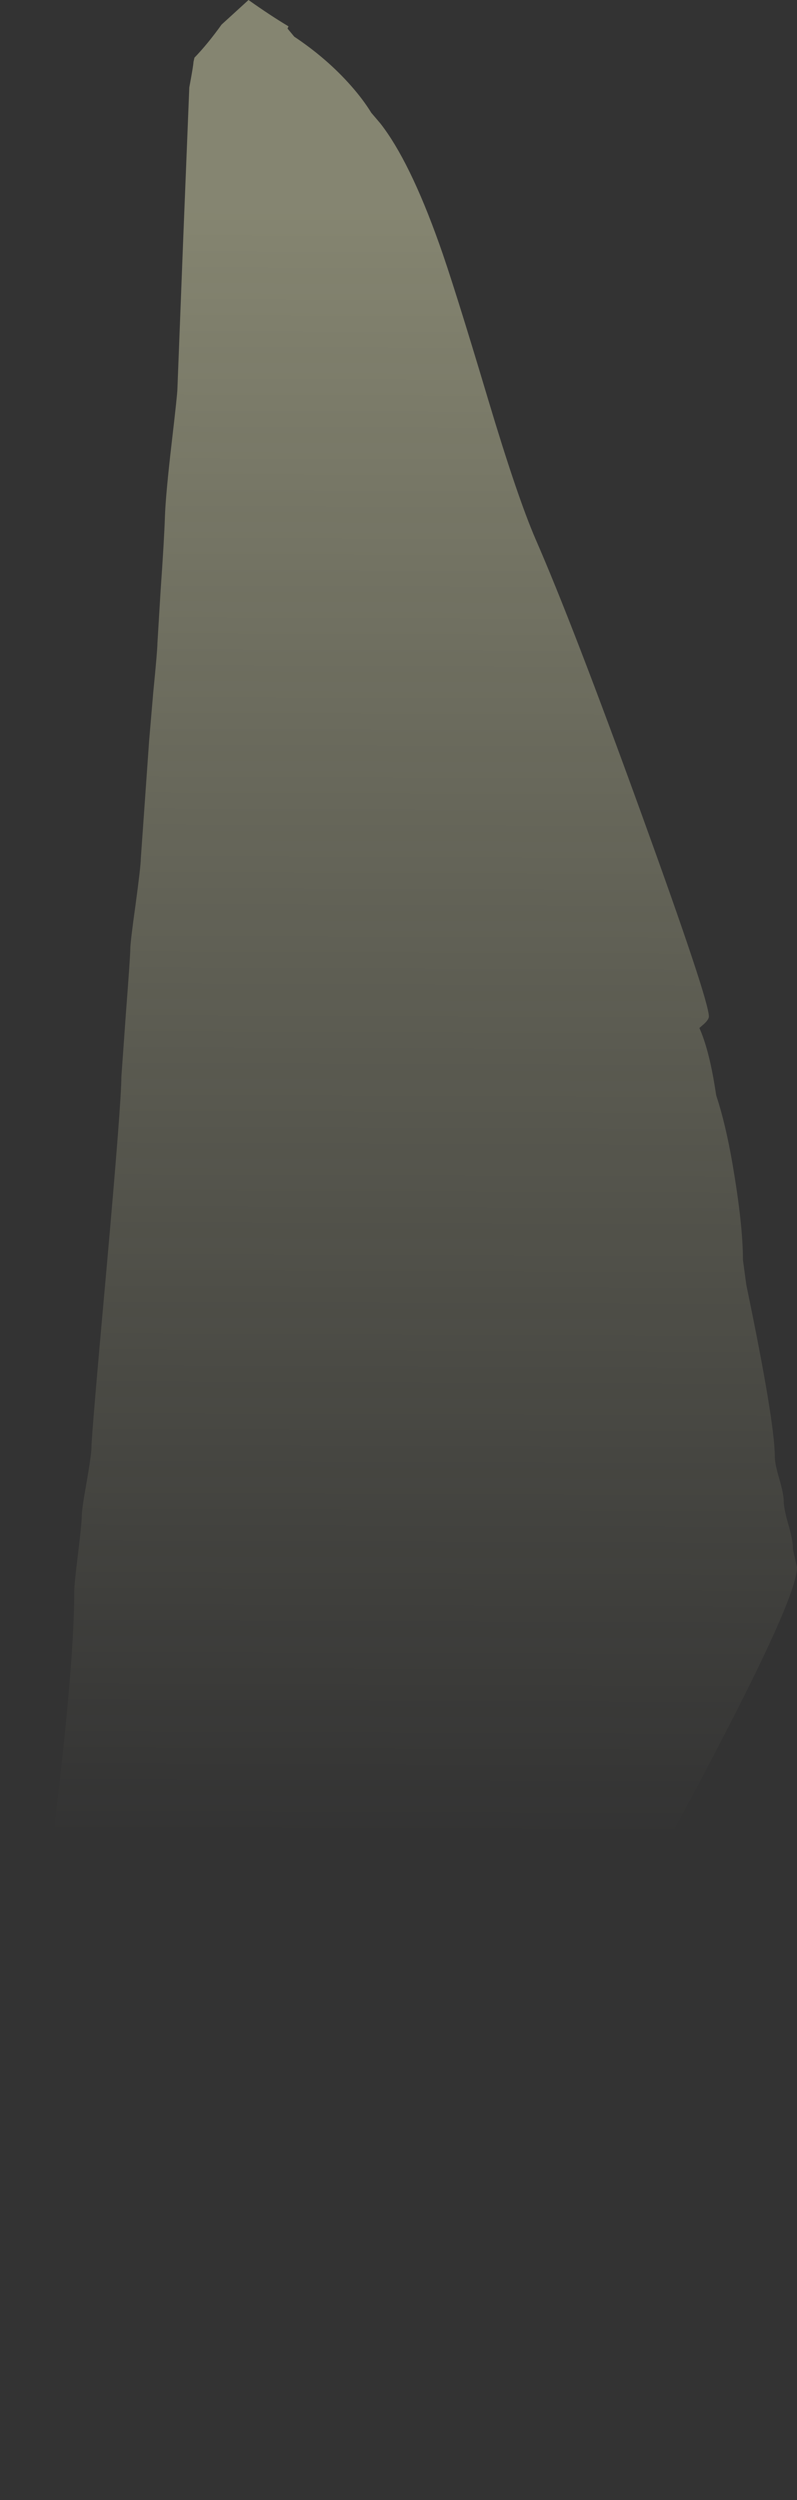 <?xml version="1.0" encoding="UTF-8" standalone="no"?>
<svg xmlns:ffdec="https://www.free-decompiler.com/flash" xmlns:xlink="http://www.w3.org/1999/xlink" ffdec:objectType="frame" height="630.75px" width="201.25px" xmlns="http://www.w3.org/2000/svg">
  <rect width="100%" height="100%" fill="#333333" stroke="none"/>
  <g transform="matrix(1.0, 0.0, 0.0, 1.0, 61.6, 491.1)">
    <use ffdec:characterId="2283" height="630.75" transform="matrix(1.0, 0.0, 0.0, 1.0, -61.6, -491.1)" width="201.25" xlink:href="#shape0"/>
  </g>
  <defs>
    <g id="shape0" transform="matrix(1.0, 0.0, 0.0, 1.0, 61.6, 491.1)">
      <path d="M27.0 -469.5 Q30.1 -466.0 32.15 -462.65 L34.45 -459.95 Q41.85 -450.5 49.3 -429.6 52.85 -419.75 61.65 -390.35 69.0 -365.8 73.65 -355.05 82.95 -333.8 100.2 -286.25 117.4 -238.85 117.4 -234.65 117.4 -233.9 116.15 -232.75 L115.0 -231.75 Q117.4 -226.4 118.95 -216.65 L119.25 -214.75 Q121.6 -207.65 123.35 -197.55 126.0 -182.1 126.0 -173.25 L126.85 -166.95 Q134.05 -132.3 134.05 -123.55 134.05 -121.8 135.2 -117.95 136.3 -114.1 136.3 -112.35 136.3 -110.6 137.45 -106.55 138.6 -102.55 138.6 -100.8 L138.6 -100.3 139.65 -95.7 Q139.65 -88.9 121.8 -54.4 112.9 -37.15 103.95 -21.0 85.0 17.7 62.9 56.45 64.95 90.95 65.55 115.75 L25.2 115.75 Q7.15 139.65 -2.25 139.65 -19.65 139.65 -38.65 118.35 L-40.9 115.75 -61.6 115.75 Q-61.05 92.85 -59.2 61.65 -56.65 47.0 -55.8 32.0 L-49.3 -18.7 Q-42.85 -69.1 -42.85 -89.6 -42.85 -91.35 -41.9 -99.1 -40.95 -106.9 -40.95 -108.65 -40.95 -110.4 -39.7 -117.3 -38.5 -124.25 -38.5 -126.0 -38.5 -129.0 -34.7 -171.0 -30.95 -213.0 -30.95 -219.45 L-29.8 -235.55 Q-28.7 -249.9 -28.7 -251.65 -28.7 -253.4 -27.35 -263.0 -26.05 -272.65 -26.05 -274.4 L-25.0 -289.25 -23.95 -304.15 -22.9 -316.45 Q-21.85 -327.05 -21.85 -328.8 L-21.05 -342.0 Q-20.15 -354.75 -19.95 -360.85 -19.75 -366.45 -18.25 -379.35 -16.8 -391.75 -16.8 -393.05 L-15.3 -431.7 -13.8 -469.05 Q-12.75 -474.65 -12.75 -475.45 L-12.5 -476.55 Q-9.2 -479.95 -5.65 -484.9 L1.15 -491.1 Q6.65 -487.2 11.25 -484.45 L11.0 -483.9 12.7 -481.85 Q20.95 -476.35 27.0 -469.5 M-12.05 115.75 Q-7.4 118.65 -4.55 118.65 -2.45 118.65 0.95 115.75 L-12.05 115.75" fill="url(#gradient0)" fill-rule="evenodd" stroke="none"/>
    </g>
    <linearGradient gradientTransform="matrix(-0.001, 0.25, -0.998, -0.004, 865.8, -229.4)" gradientUnits="userSpaceOnUse" id="gradient0" spreadMethod="pad" x1="-819.2" x2="819.2">
      <stop offset="0.0" stop-color="#ffffcc" stop-opacity="0.4"/>
      <stop offset="1.0" stop-color="#ffffcc" stop-opacity="0.0"/>
    </linearGradient>
  </defs>
</svg>
